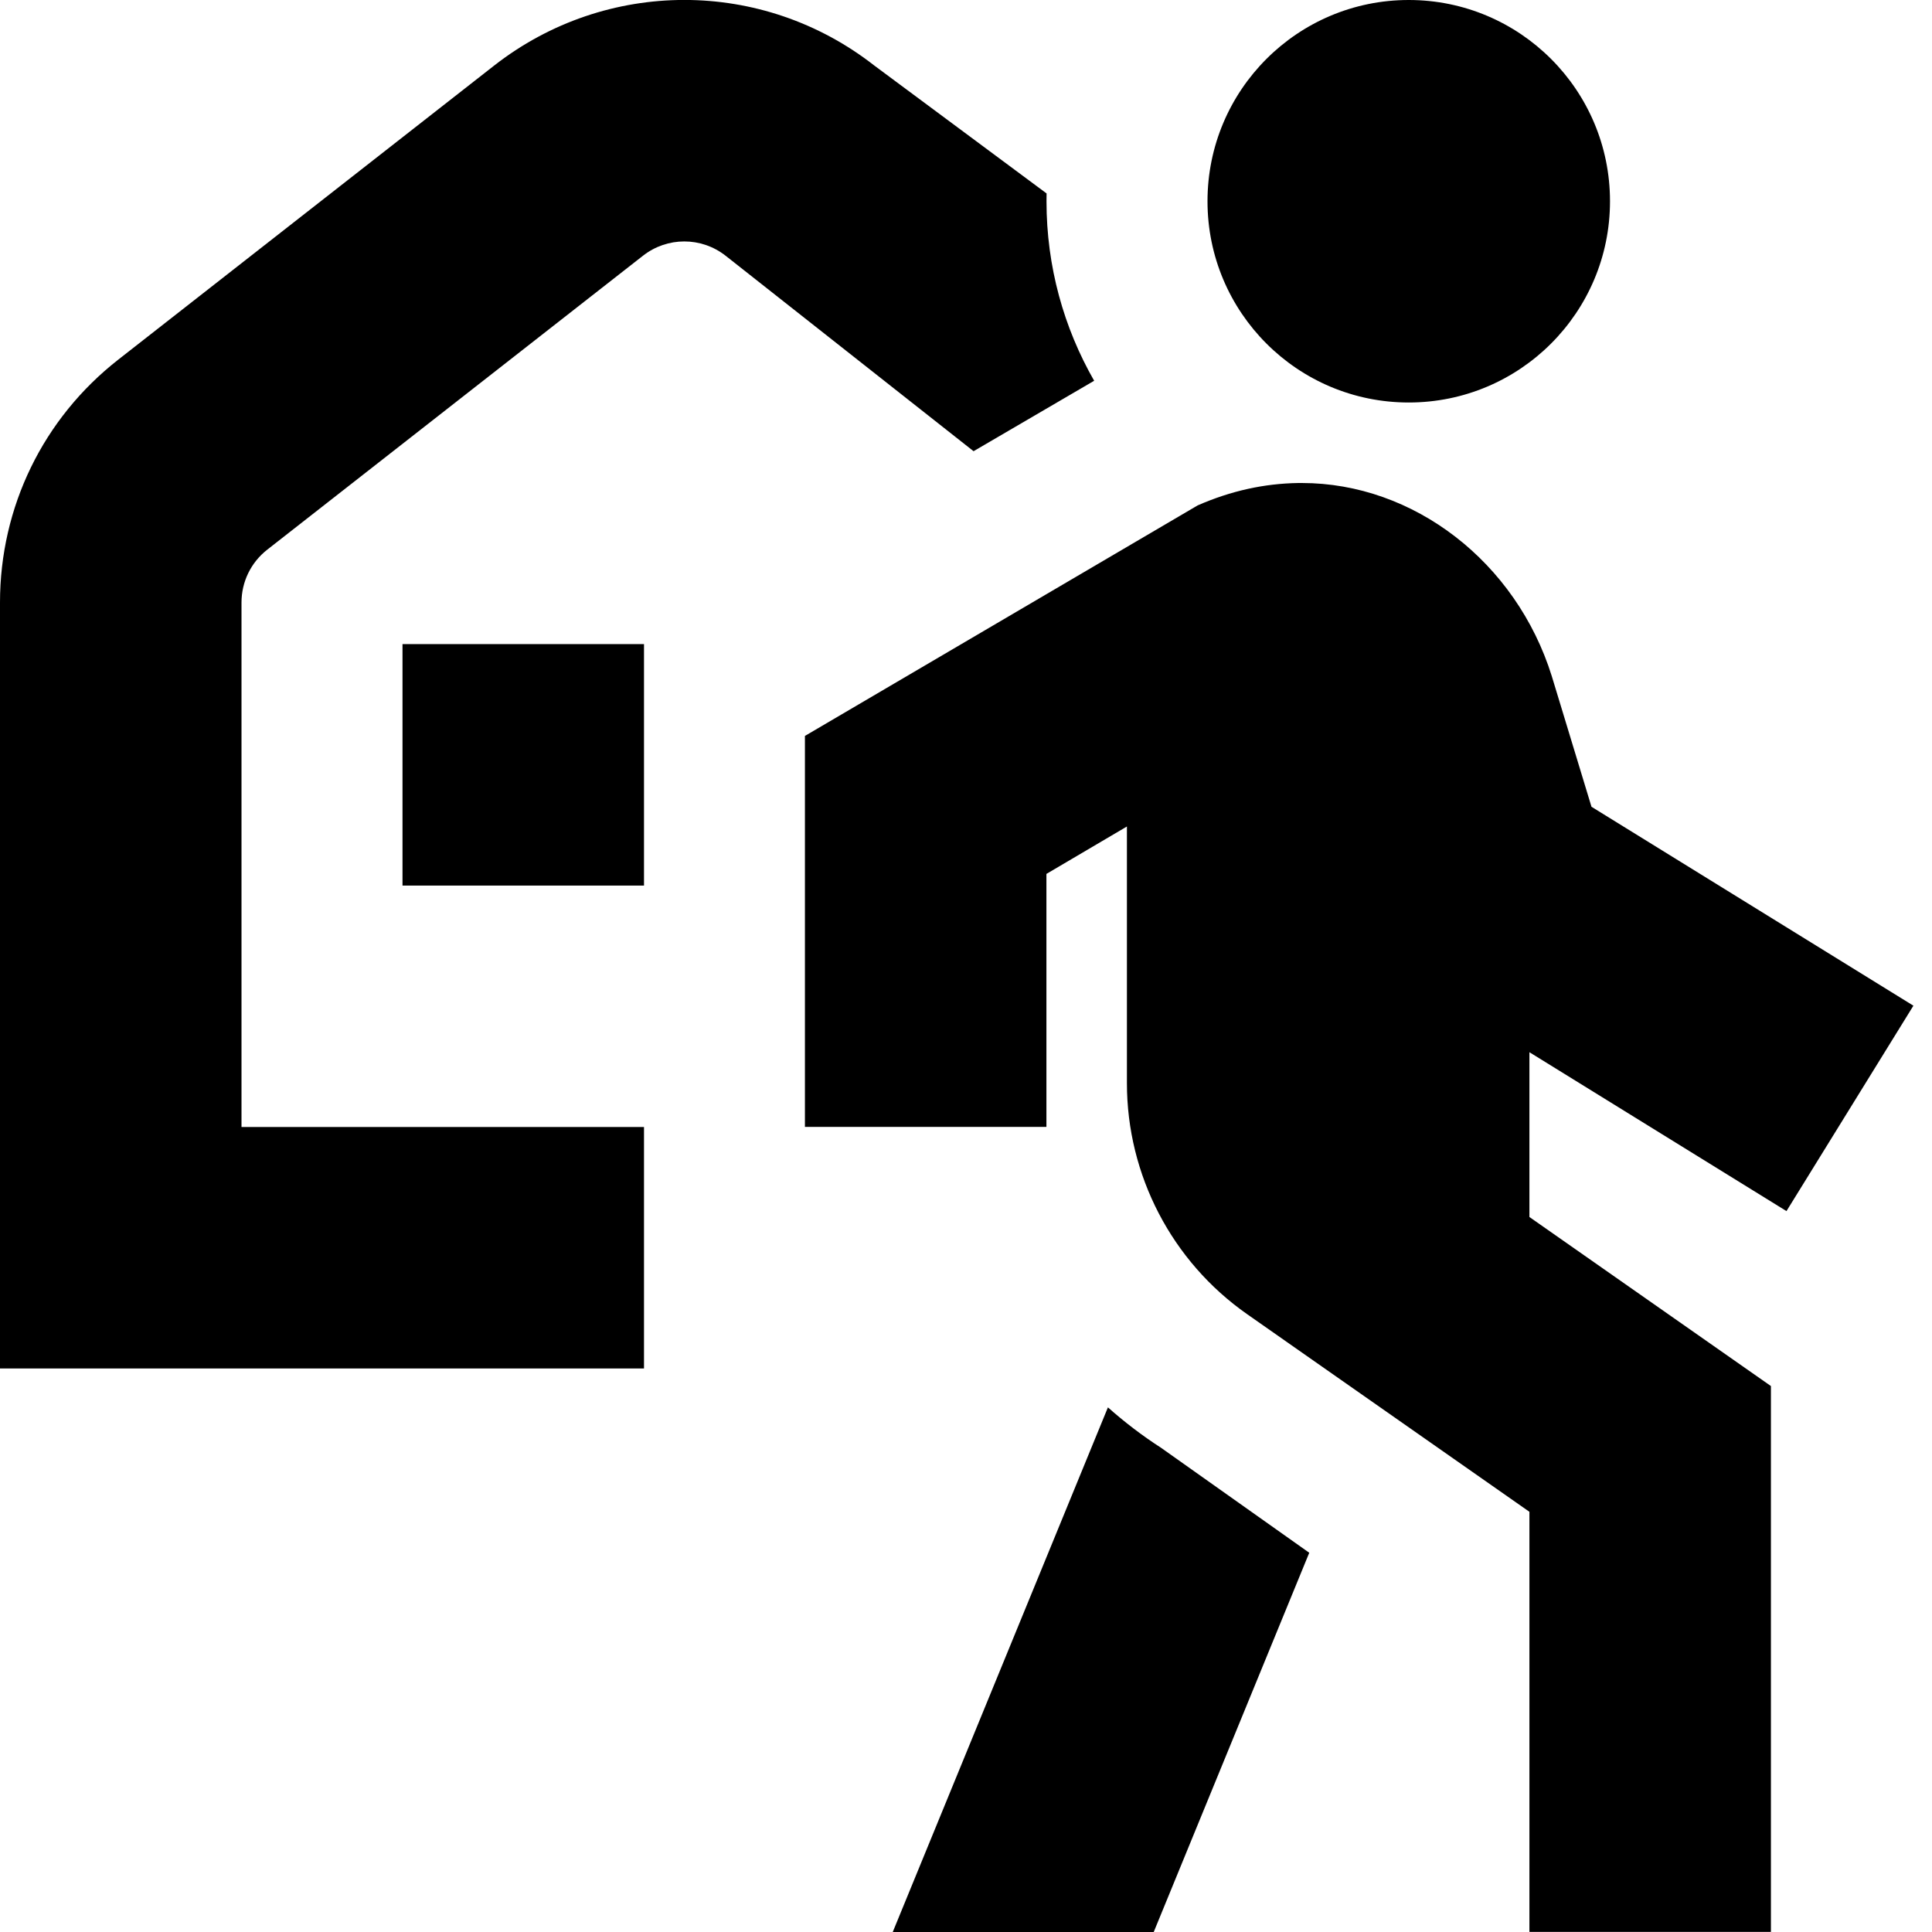 <?xml version="1.0" encoding="UTF-8"?>
<svg xmlns="http://www.w3.org/2000/svg" id="Layer_1" data-name="Layer 1" viewBox="0 0 24 24">
  <path d="m15,2.5c0-1.381,1.119-2.5,2.5-2.5s2.5,1.119,2.5,2.5-1.119,2.5-2.5,2.5-2.5-1.119-2.5-2.5Zm7.192,12.545l1.577-2.552-3.999-2.471-.493-1.622c-.443-1.419-1.715-2.4-3.105-2.4h-.044c-.424.007-.833.096-1.25.278l-4.879,2.864v4.857h3v-3.143l1-.589v3.19c0,1.141.558,2.213,1.493,2.868l3.507,2.455v5.219h3v-6.781l-3-2.1v-2.047l3.192,1.973Zm-8.429,2.438l-2.673,6.517h3.242l1.932-4.711-1.841-1.304c-.236-.152-.456-.321-.661-.503Zm-.171-12.753c-.377-.658-.592-1.419-.592-2.229,0-.033,0-.065.001-.098l-2.139-1.588h0s0,0,0,0c-1.391-1.088-3.333-1.087-4.724,0L1.471,4.466c-.935.731-1.471,1.832-1.471,3.019v9.515h8v-3H3v-6.515c0-.258.117-.498.32-.657l4.667-3.651c.302-.237.725-.237,1.027,0h0s3.08,2.428,3.08,2.428l1.498-.875Zm-8.592,6.271h3v-3h-3v3Z"/>
</svg>
